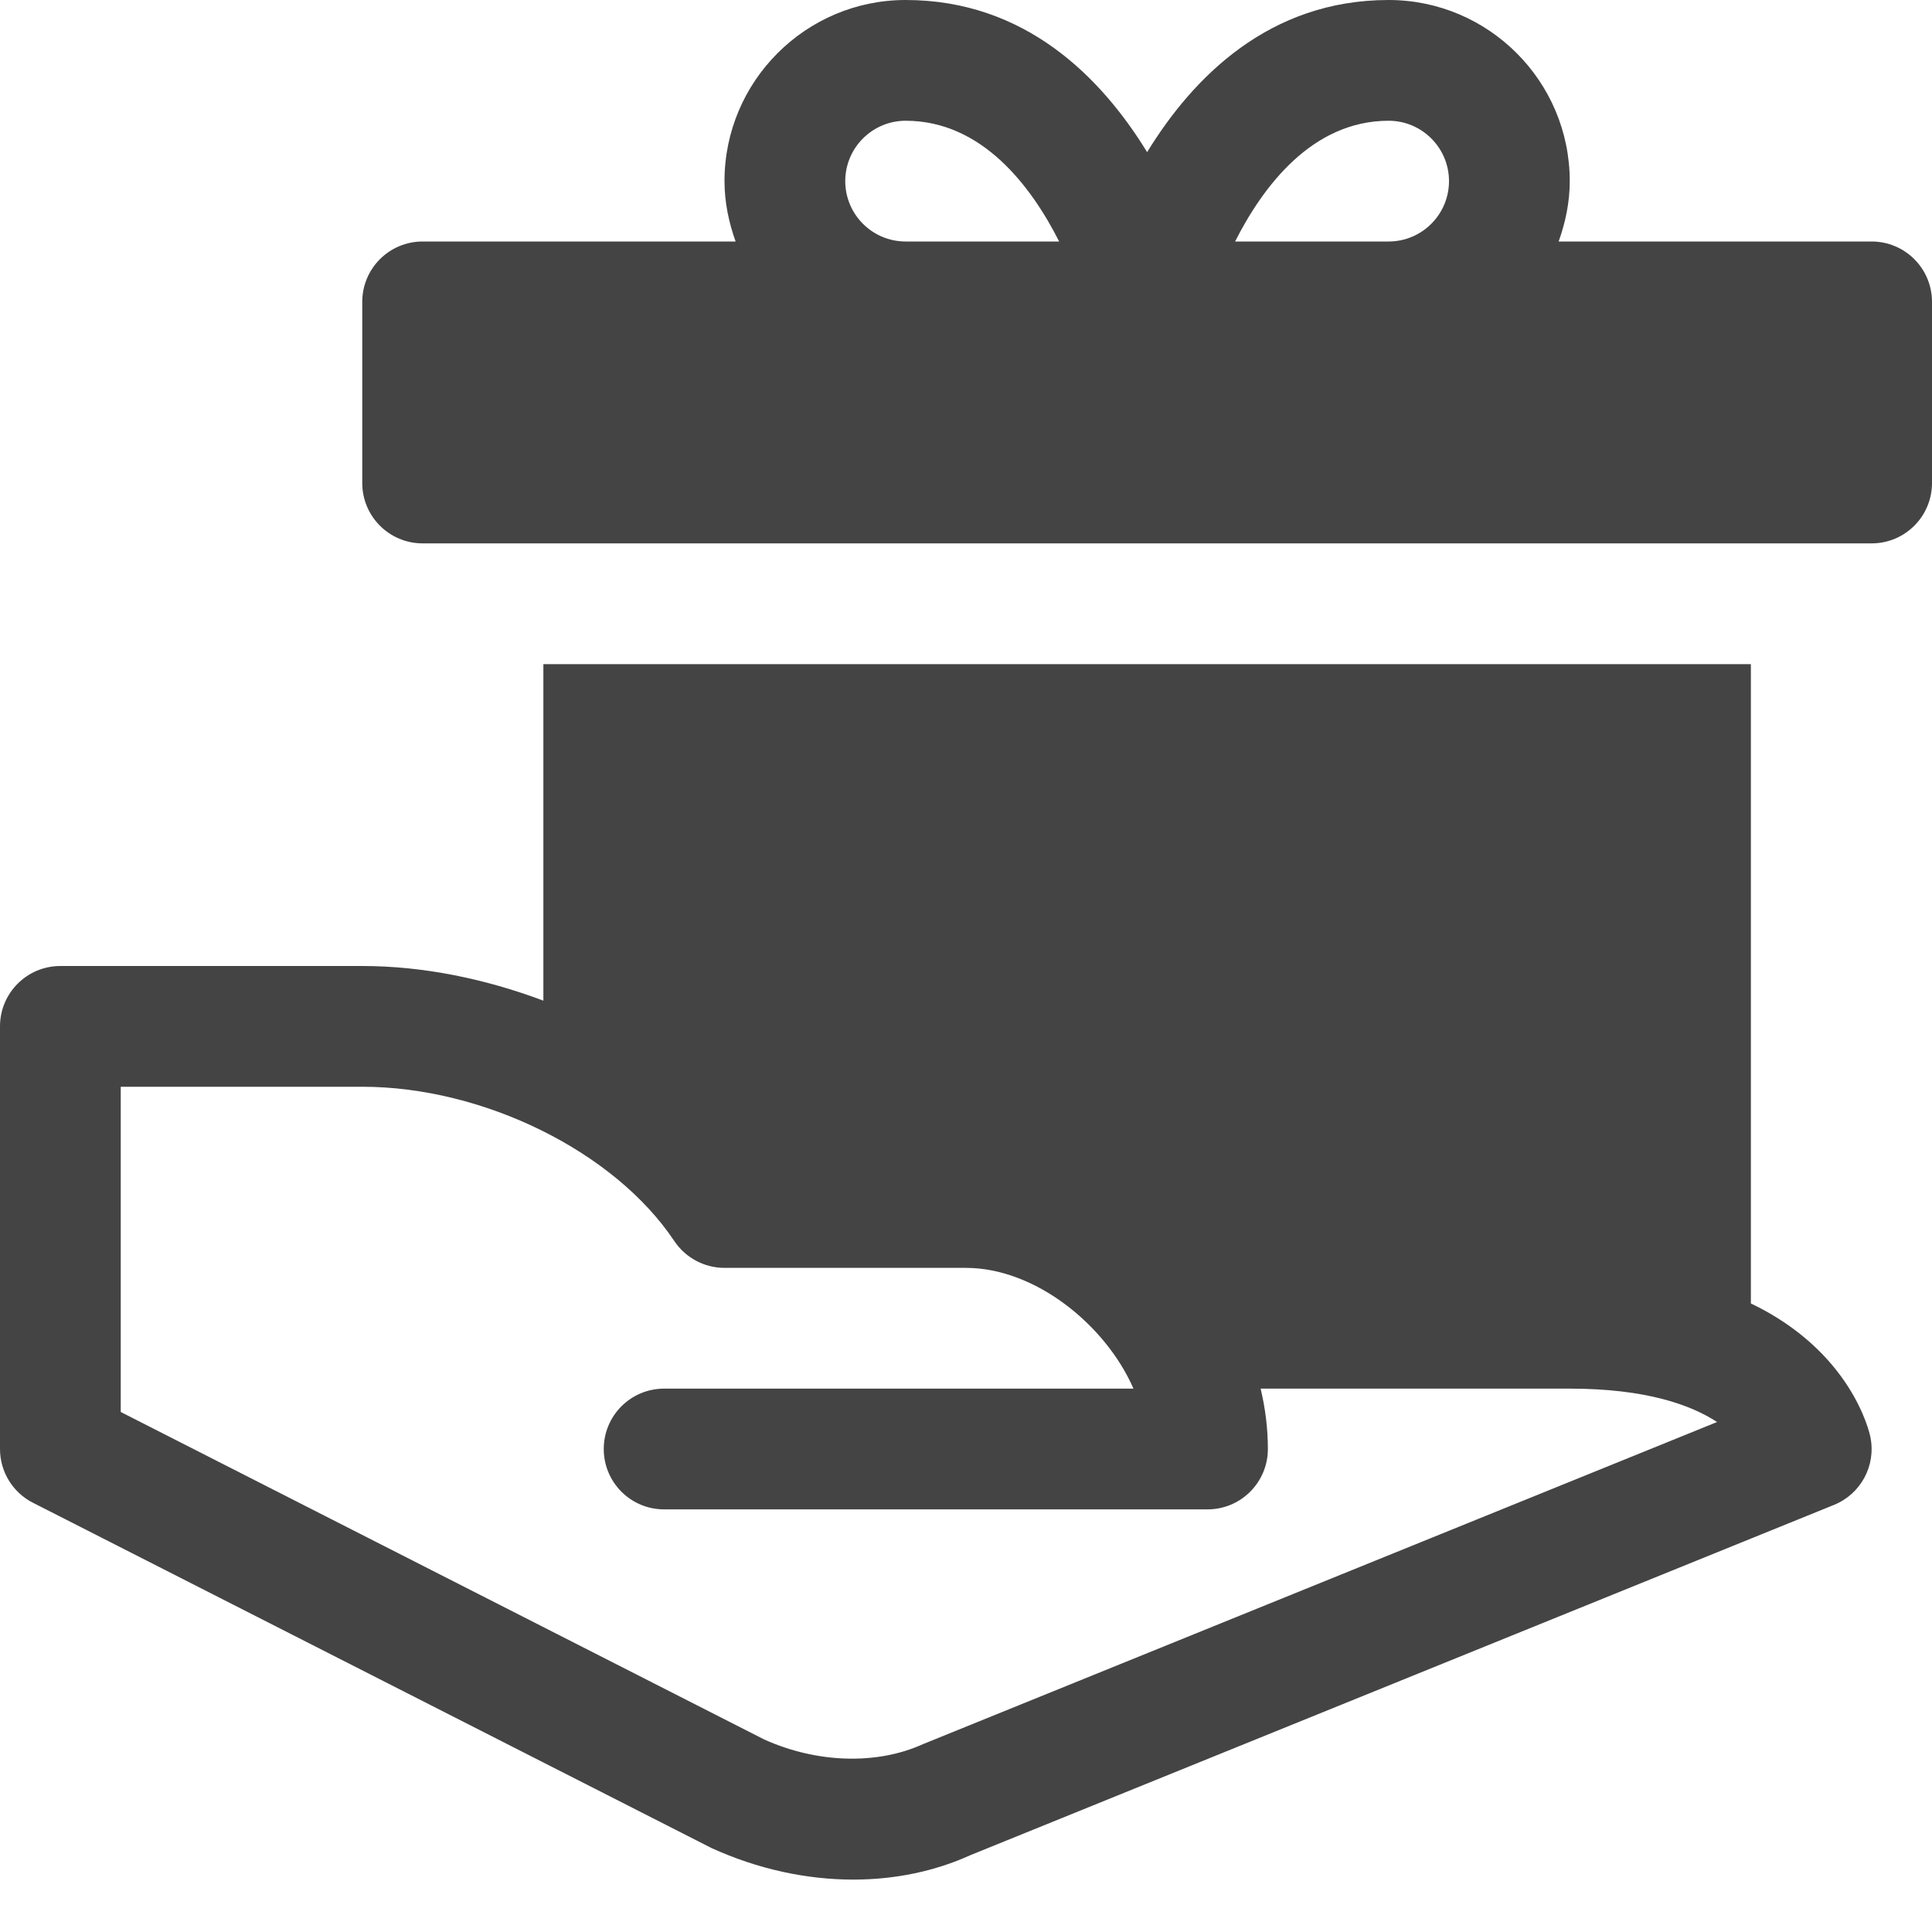 <?xml version="1.0" encoding="utf-8"?>
<!-- Generator: Adobe Illustrator 19.1.0, SVG Export Plug-In . SVG Version: 6.00 Build 0)  -->
<!DOCTYPE svg PUBLIC "-//W3C//DTD SVG 1.1//EN" "http://www.w3.org/Graphics/SVG/1.1/DTD/svg11.dtd">
<svg version="1.1" id="Layer_1" xmlns="http://www.w3.org/2000/svg" xmlns:xlink="http://www.w3.org/1999/xlink" x="0px" y="0px"
	 width="32px" height="32px" viewBox="0 0 32 32" enable-background="new 0 0 32 32" xml:space="preserve">
<path data-color="color-2" fill="#444444" d="M31,4h-5.184C25.928,3.686,26,3.352,26,3c0-1.654-1.346-3-3-3
	c-1.984,0-3.243,1.285-4,2.52C18.243,1.285,16.984,0,15,0c-1.654,0-3,1.346-3,3
	c0,0.352,0.072,0.686,0.184,1H7C6.447,4,6,4.448,6,5v3c0,0.552,0.447,1,1,1h24
	c0.553,0,1-0.448,1-1V5C32,4.448,31.553,4,31,4z M23,2c0.552,0,1,0.449,1,1s-0.448,1-1,1h-2.543
	C20.92,3.085,21.735,2,23,2z M14,3c0-0.551,0.448-1,1-1c1.265,0,2.08,1.085,2.543,2H15
	C14.448,4,14,3.551,14,3z"/>
<path fill="#444444" d="M30.98,23.804C30.965,23.724,30.667,22.388,29,21.589V11H9v5.574
	C8.036,16.212,7.01,16,6,16H1c-0.553,0-1,0.448-1,1v7c0,0.376,0.211,0.721,0.547,0.891
	l11.239,5.719c0.767,0.349,1.571,0.522,2.347,0.522
	c0.686,0,1.349-0.136,1.943-0.406l14.3-5.8
	C30.821,24.746,31.075,24.275,30.98,23.804z M15.286,28.889
	c-0.769,0.35-1.769,0.312-2.633-0.08L2,23.387V18h4
	c2.008,0,4.181,1.074,5.168,2.555C11.354,20.833,11.666,21,12,21h4
	c1.141,0,2.31,0.939,2.774,2H11c-0.553,0-1,0.448-1,1s0.447,1,1,1h9c0.553,0,1-0.448,1-1
	c0-0.337-0.042-0.672-0.12-1H26c1.264,0,2.008,0.27,2.44,0.553L15.286,28.889z"/>
</svg>
